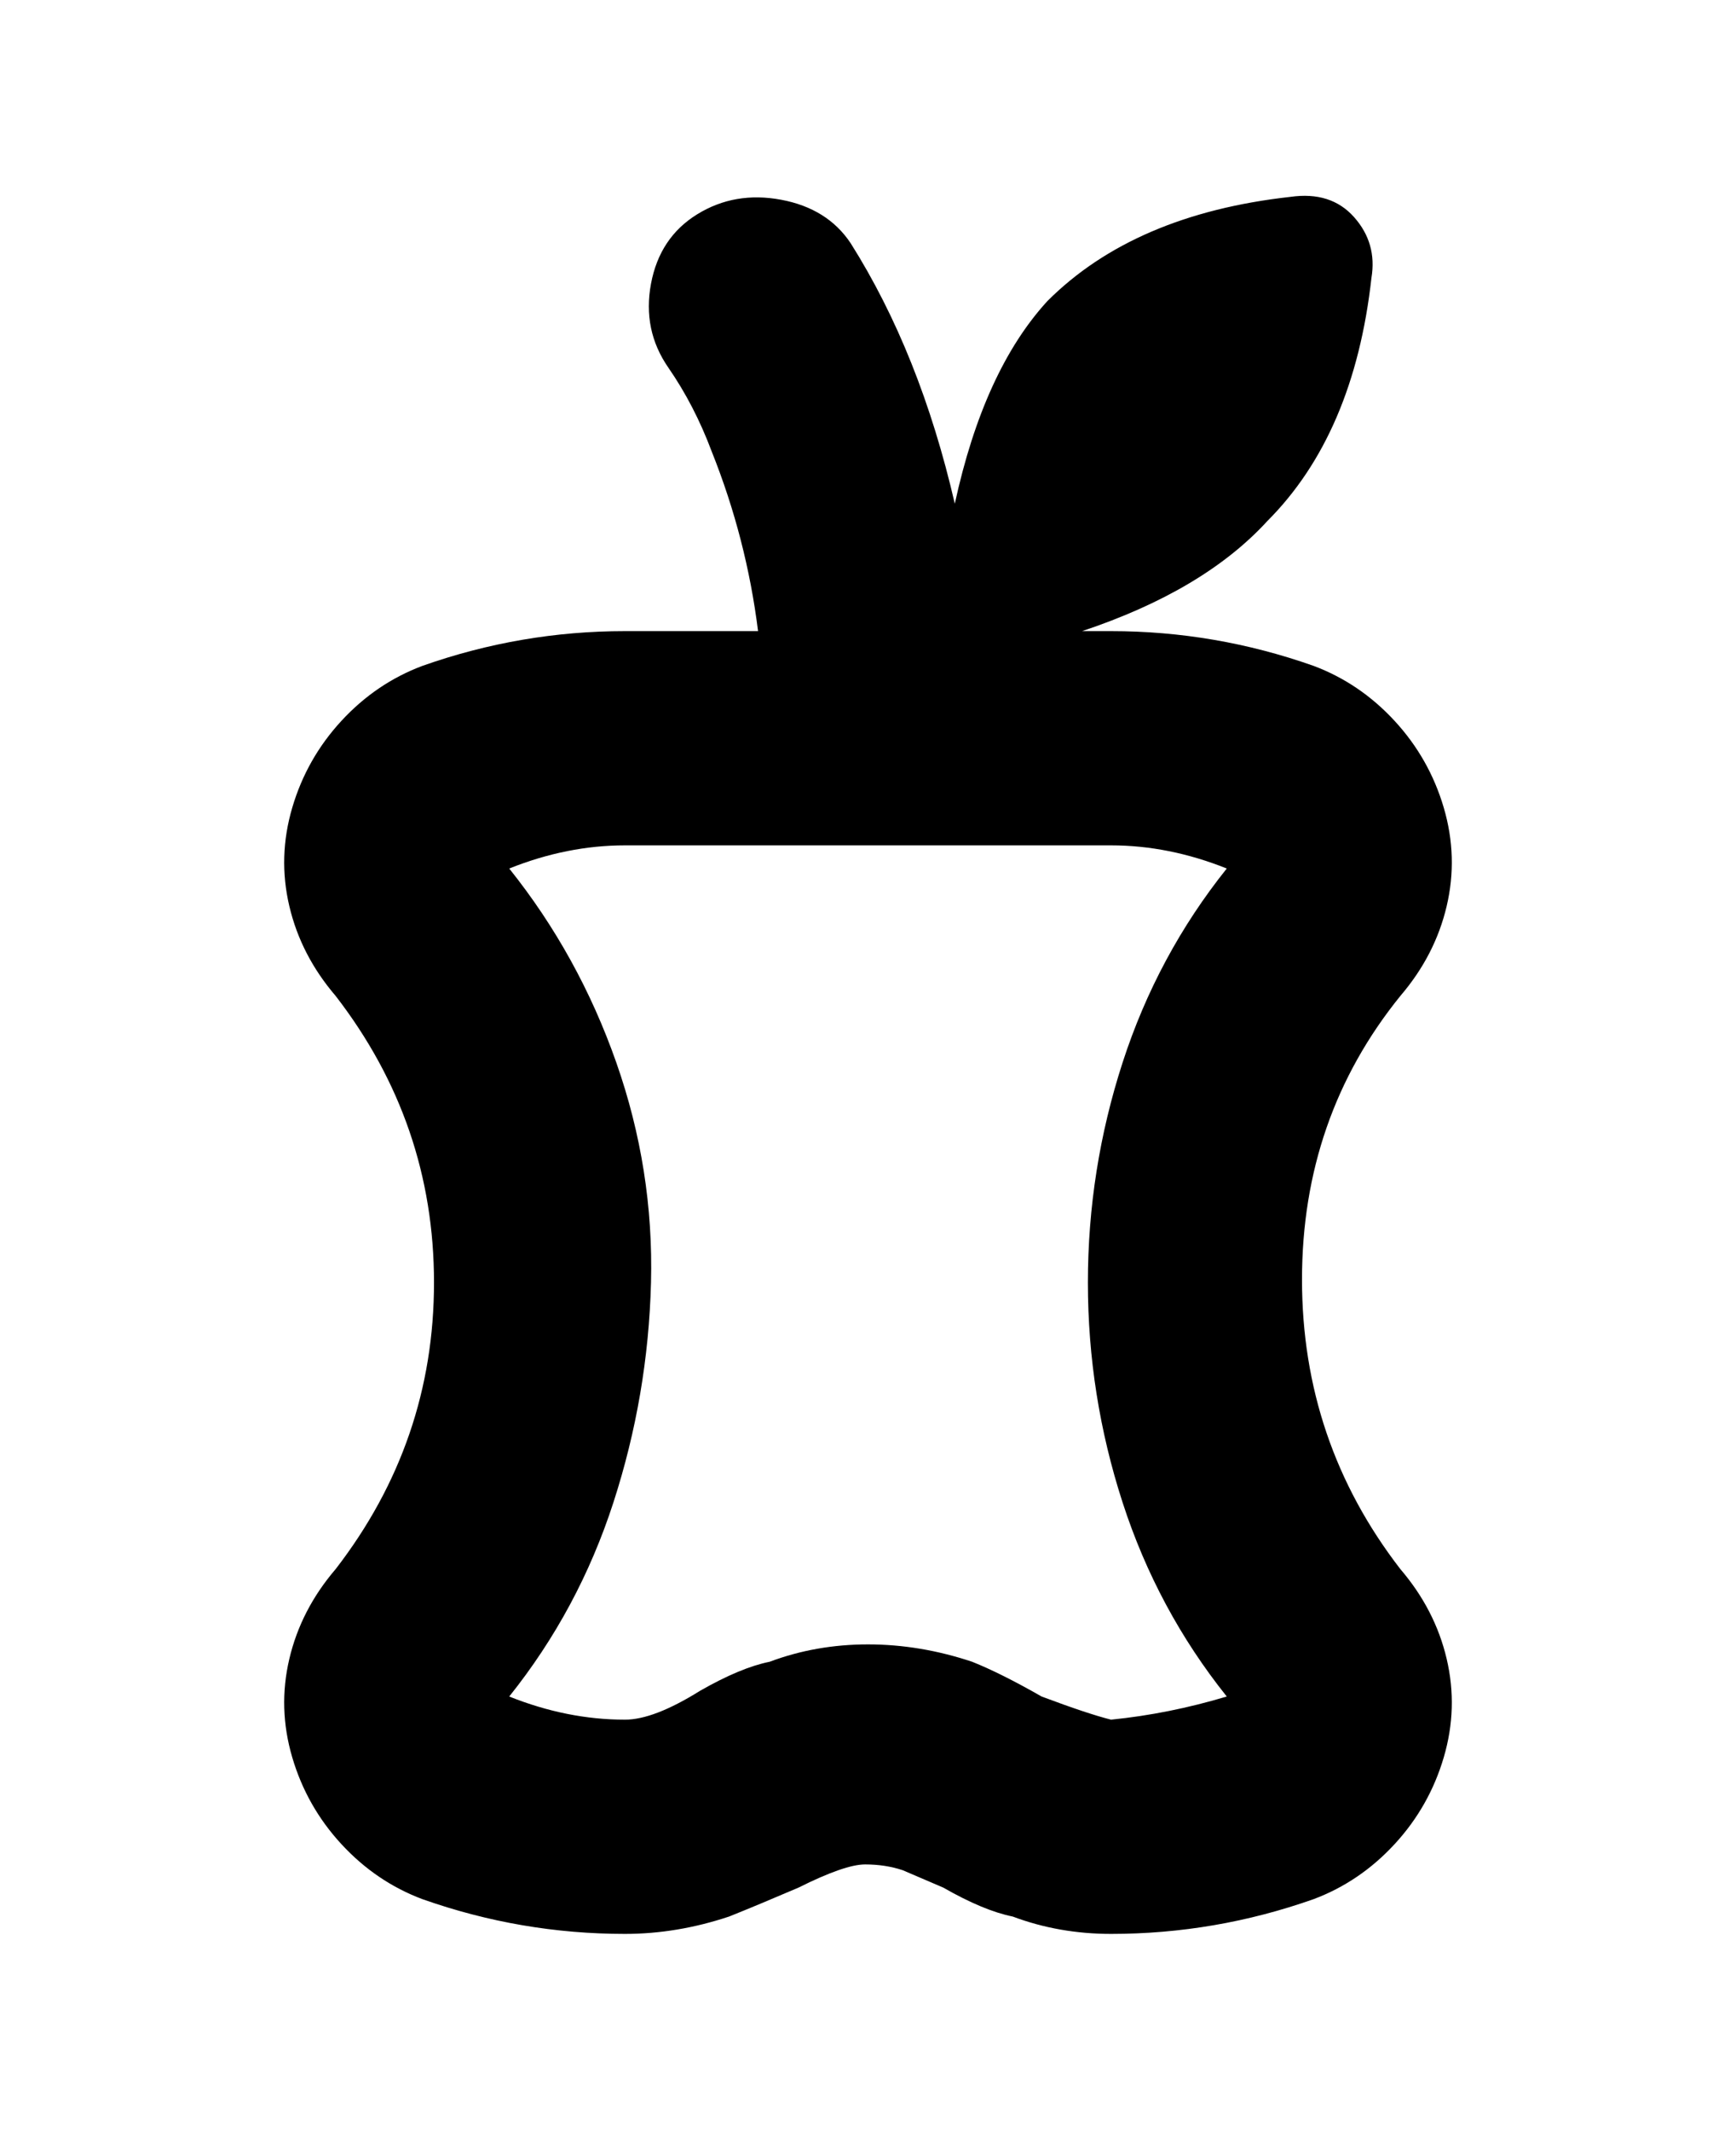 <svg viewBox="0 0 300 368" xmlns="http://www.w3.org/2000/svg"><path d="M225 221q0-28 17-49 6-7 8-15.5t-.5-17q-2.5-8.5-8.5-15t-14-9.5q-17-6-35-6h-5q21-7 32-19 15-15 18-42 1-6-3-10.5T223 34q-27 3-42 18-11 12-16 35-6-26-18-45-4-6-12-7.5T120.5 37q-6.5 4-8 12t3 14.5Q120 70 123 78q6 15 8 31h-23q-18 0-35 6-8 3-14 9.5t-8.5 15q-2.5 8.5-.5 17t8 15.5q17 22 17 49.5T58 271q-6 7-8 15.5t.5 17q2.5 8.5 8.5 15t14 9.5q17 6 35 6 9 0 18-3 5-2 12-5 8-4 11.5-4t6.5 1l7 3q7 4 12 5 8 3 17 3 18 0 35-6 8-3 14-9.5t8.5-15q2.5-8.5.5-17t-8-15.5q-17-22-17-50zm-13 72q-10 3-20 4-4-1-12-4-7-4-12-6-9-3-18-3t-17 3q-5 1-12 5-8 5-13 5-10 0-20-4 12-15 18-33.5t6.5-38q.5-19.5-6-38T88 150q10-4 20-4h84q10 0 20 4-12 15-18 33.5t-6 38q0 19.5 6 38t18 33.5z"/></svg>